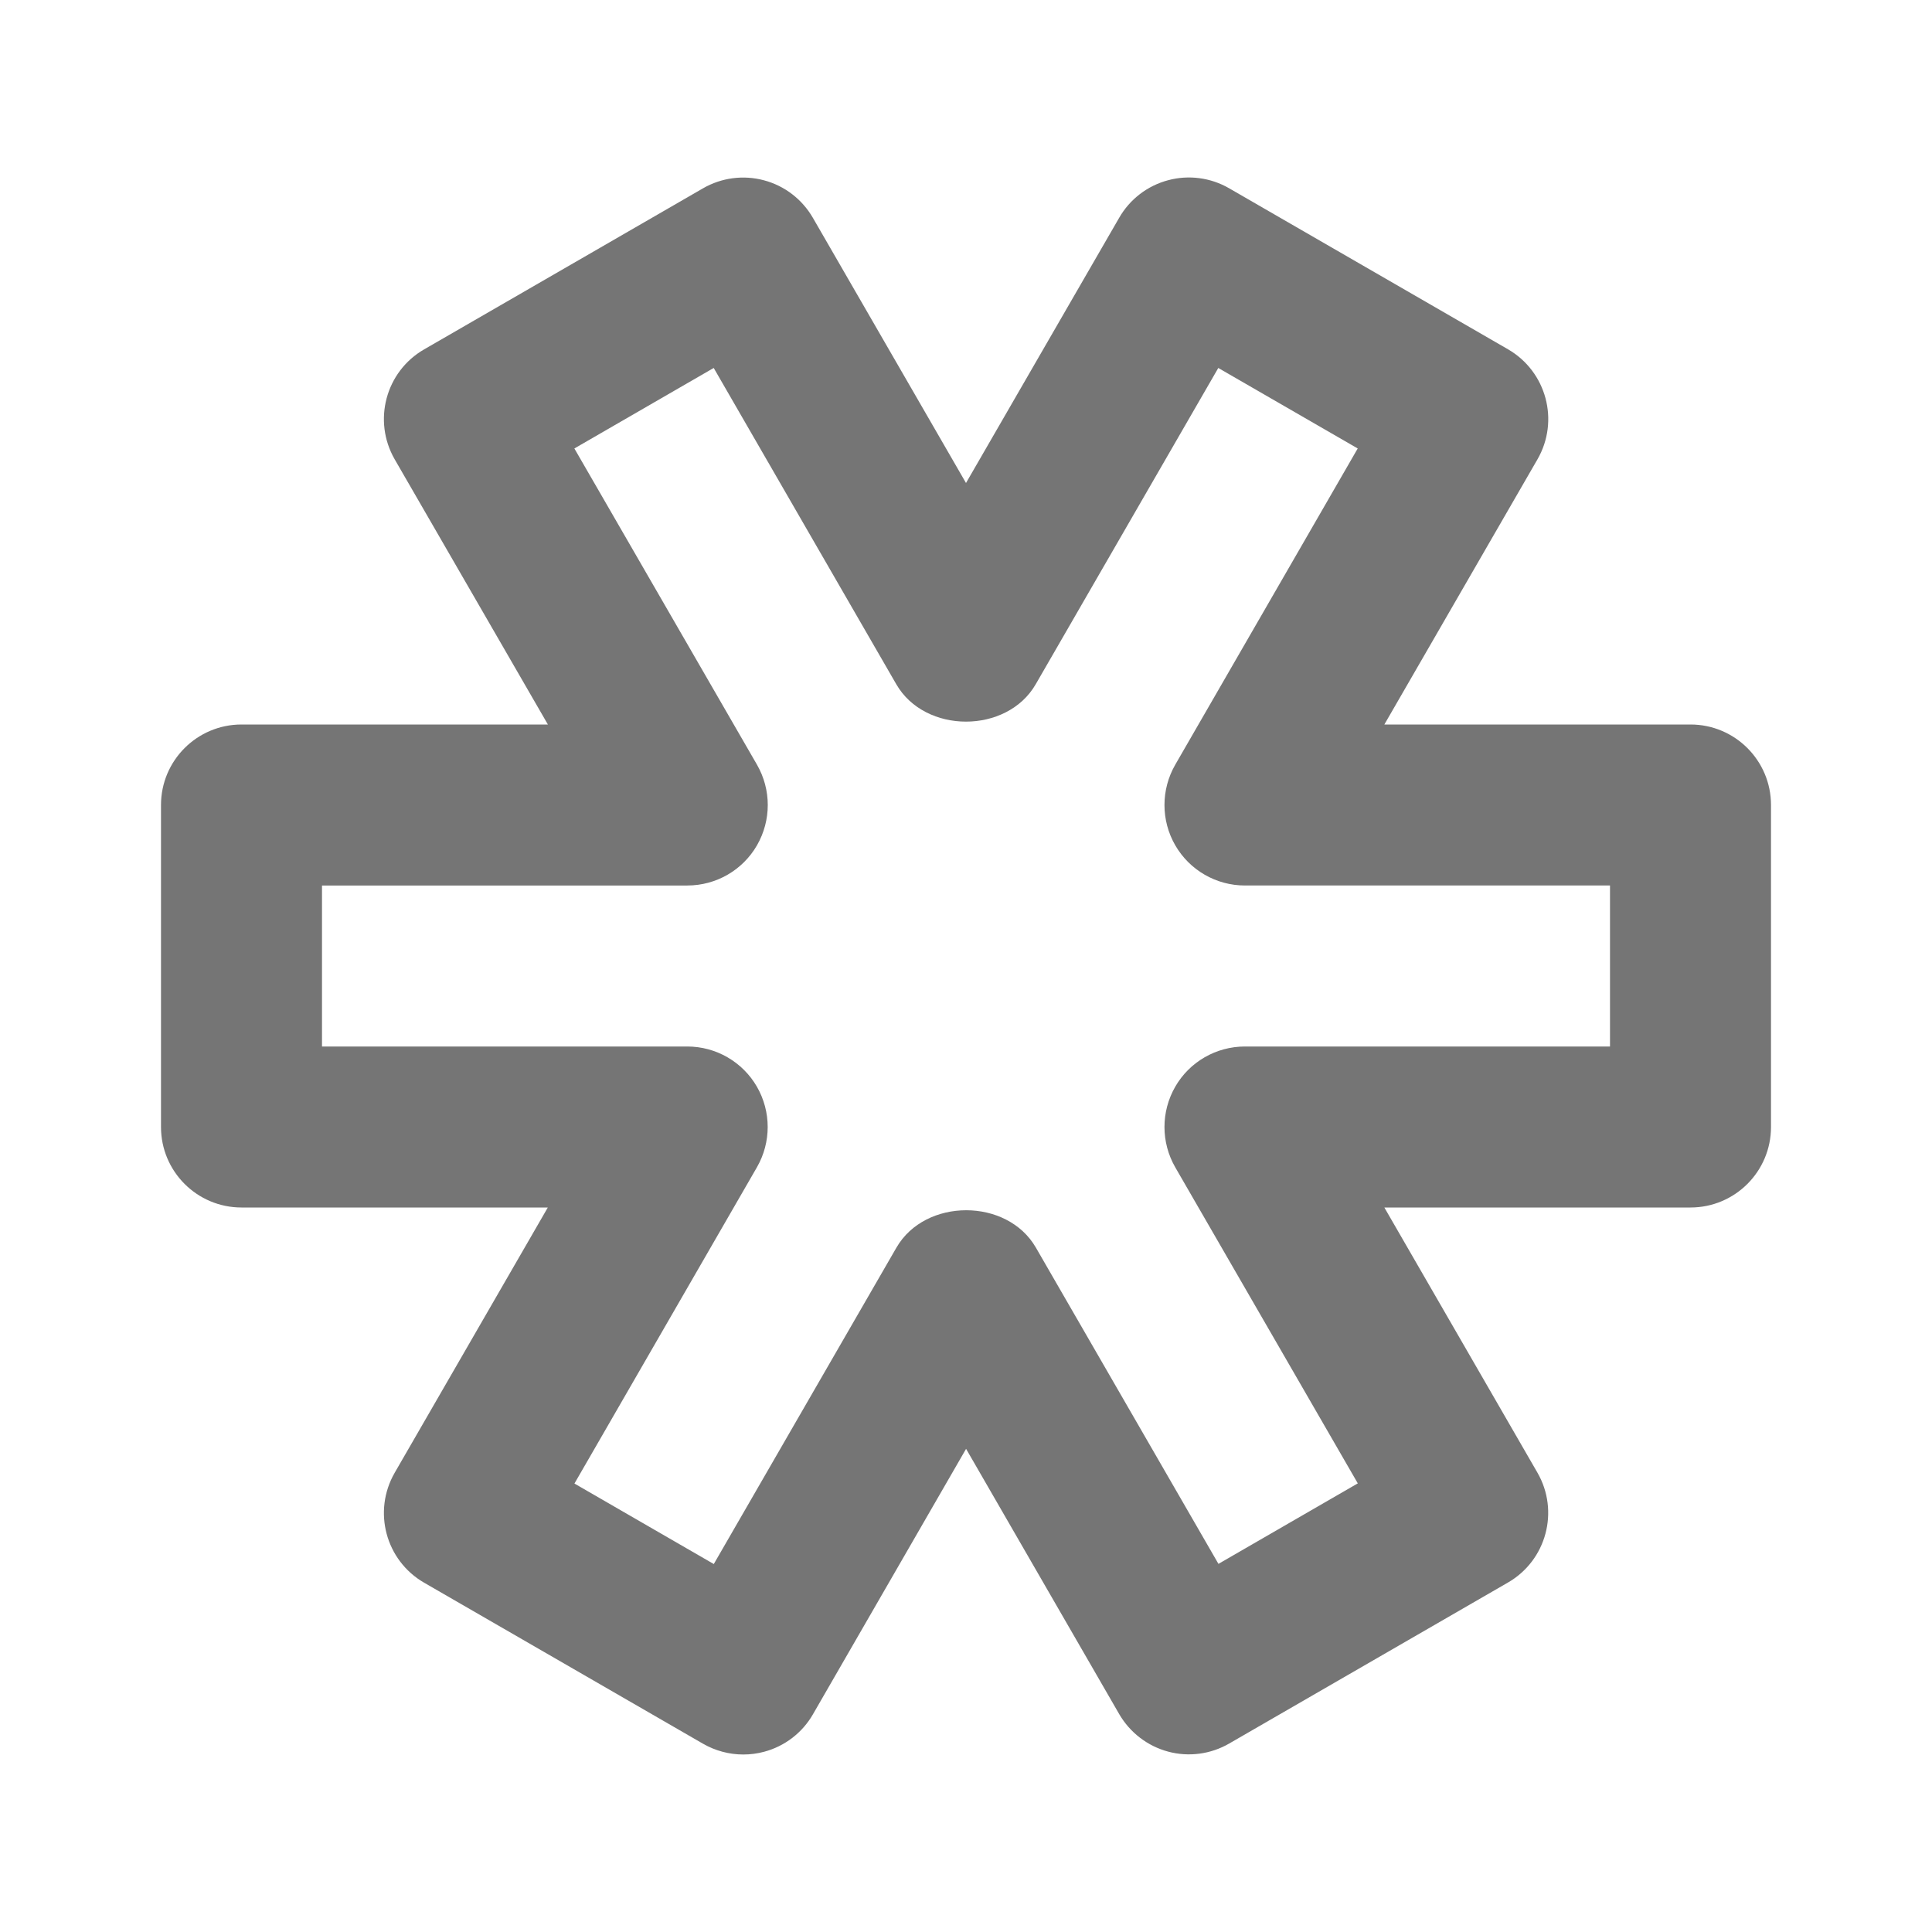 <?xml version="1.0" encoding="iso-8859-1"?>
<!-- Generator: Adobe Illustrator 16.0.0, SVG Export Plug-In . SVG Version: 6.00 Build 0)  -->
<!DOCTYPE svg PUBLIC "-//W3C//DTD SVG 1.1//EN" "http://www.w3.org/Graphics/SVG/1.1/DTD/svg11.dtd">
<svg version="1.1" xmlns="http://www.w3.org/2000/svg" xmlns:xlink="http://www.w3.org/1999/xlink" x="0px" y="0px" width="24px"
	 height="24px" viewBox="0 0 24 24" style="enable-background:new 0 0 24 24;" xml:space="preserve">
<g id="Frame_-_24px">
	<rect style="fill:none;" width="24" height="24"/>
</g>
<g id="Line_Icons">
	<path style="fill:#757575;" d="M21,9h-3.803l1.902-3.294c0.276-0.479,0.112-1.09-0.366-1.367l-3.464-2
		c-0.23-0.133-0.504-0.169-0.759-0.1c-0.256,0.068-0.475,0.236-0.607,0.466L12,6l-1.902-3.294c-0.133-0.23-0.351-0.398-0.607-0.466
		c-0.256-0.069-0.529-0.033-0.759,0.1l-3.463,2C4.791,4.615,4.627,5.227,4.903,5.706L6.806,9H3c-0.552,0-1,0.448-1,1v4
		c0,0.552,0.448,1,1,1h3.805l-1.902,3.295c-0.276,0.479-0.112,1.09,0.366,1.366l3.464,2c0.153,0.088,0.326,0.134,0.5,0.134
		c0.087,0,0.174-0.011,0.259-0.034c0.256-0.068,0.475-0.236,0.607-0.466l1.902-3.297l1.902,3.295
		c0.133,0.229,0.351,0.397,0.607,0.466c0.256,0.069,0.529,0.033,0.759-0.1l3.463-2c0.479-0.276,0.642-0.888,0.366-1.366L17.197,15
		H21c0.552,0,1-0.448,1-1v-4C22,9.448,21.552,9,21,9z M20,13h-4.535c-0.357,0-0.688,0.19-0.866,0.5c-0.178,0.31-0.178,0.69,0,1
		l2.268,3.927l-1.731,1l-2.268-3.929c-0.357-0.619-1.375-0.618-1.732,0l-2.269,3.931l-1.731-1L9.403,14.5c0.178-0.31,0.178-0.69,0-1
		C9.224,13.19,8.894,13,8.537,13H4v-2h4.538c0.357,0,0.688-0.19,0.866-0.5c0.178-0.31,0.178-0.69,0-1L7.135,5.571l1.731-1
		L11.134,8.5c0.357,0.619,1.375,0.619,1.732,0l2.268-3.929l1.732,1L14.599,9.5c-0.178,0.31-0.178,0.691,0,1
		c0.179,0.31,0.509,0.5,0.866,0.5H20V13z"/>
</g>
</svg>
